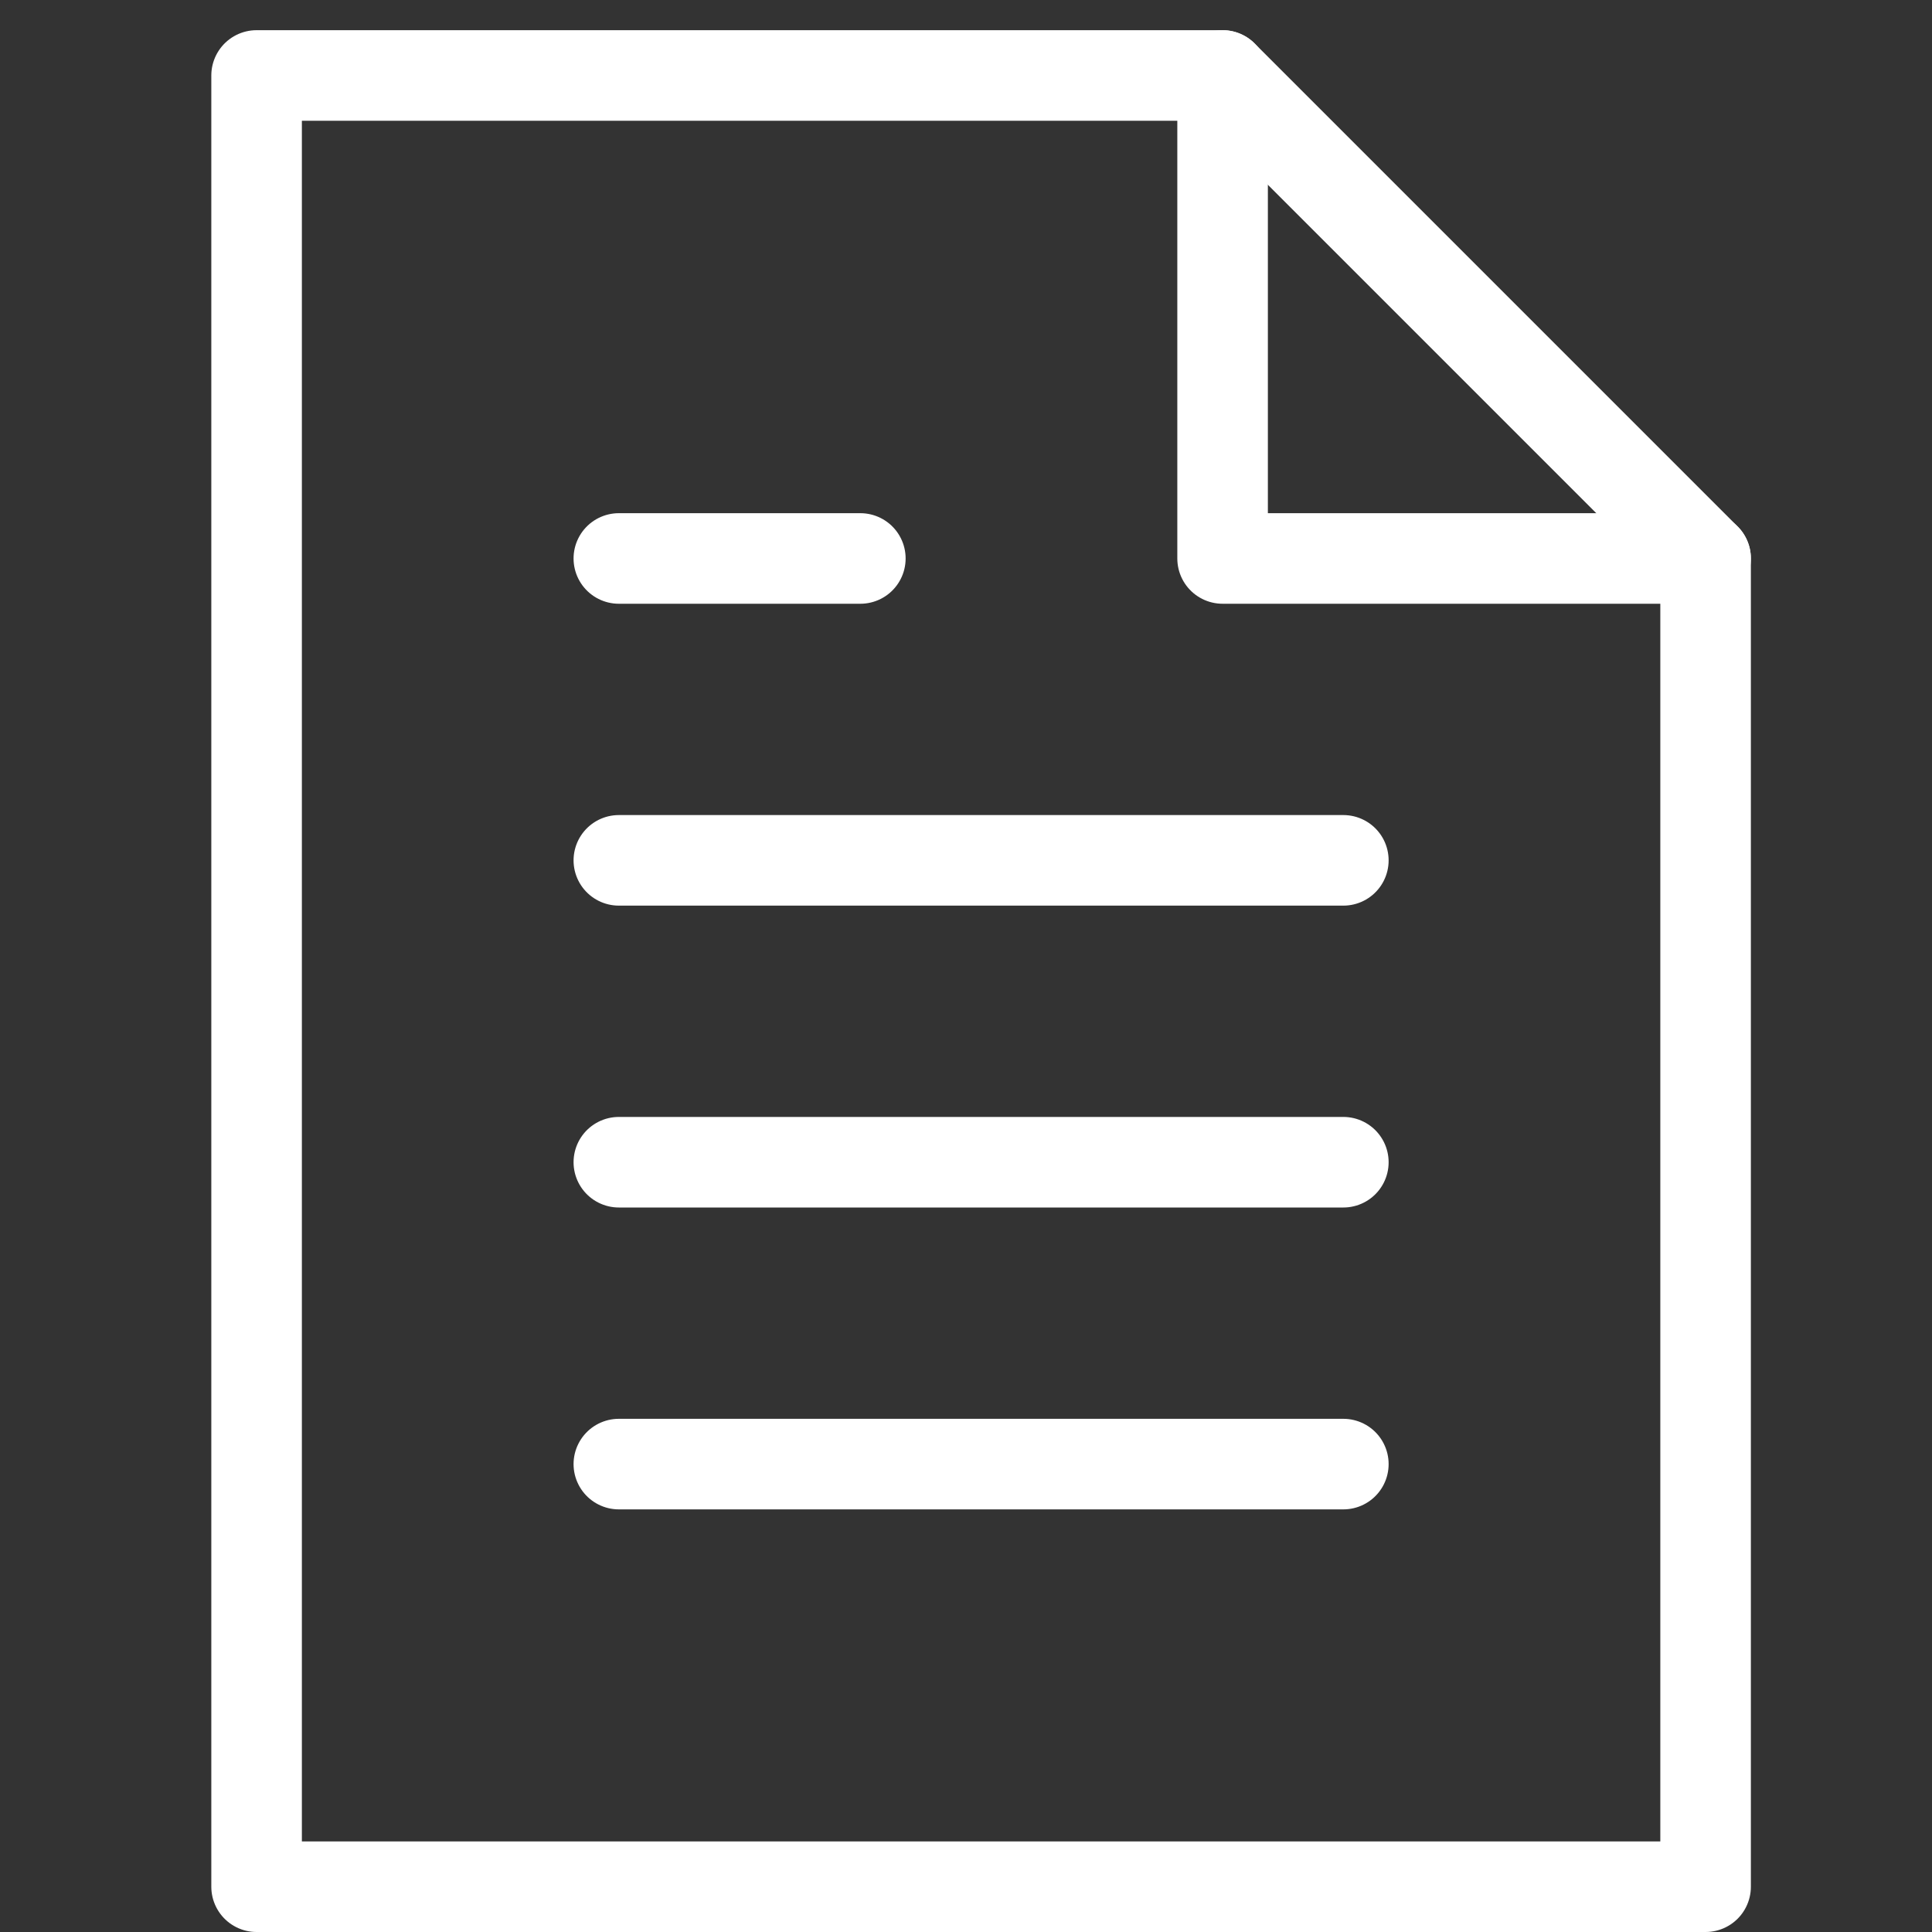 <svg xmlns="http://www.w3.org/2000/svg" xmlns:xlink="http://www.w3.org/1999/xlink" x="0px" y="0px" width="64px" height="64px" viewBox="0 0 64 64"><rect x="0" y="0" width="64" height="64" fill="#333333" stroke="none"/><g stroke-width="3" transform="translate(0.5, 0.5)"><polyline data-cap="butt" fill="none" stroke="#ffffff" stroke-width="3" stroke-miterlimit="10" points="40,2 40,18 56,18 " stroke-linejoin="round" stroke-linecap="round"></polyline>
<polygon fill="none" stroke="#ffffff" stroke-width="3" stroke-linecap="round" stroke-miterlimit="10" points="40,2 8,2 8,62 
	56,62 56,18 " stroke-linejoin="round"></polygon>
<line data-color="color-2" fill="none" stroke="#ffffff" stroke-width="3" stroke-linecap="round" stroke-miterlimit="10" x1="20" y1="48" x2="44" y2="48" stroke-linejoin="round"></line>
<line data-color="color-2" fill="none" stroke="#ffffff" stroke-width="3" stroke-linecap="round" stroke-miterlimit="10" x1="20" y1="38" x2="44" y2="38" stroke-linejoin="round"></line>
<line data-color="color-2" fill="none" stroke="#ffffff" stroke-width="3" stroke-linecap="round" stroke-miterlimit="10" x1="20" y1="28" x2="44" y2="28" stroke-linejoin="round"></line>
<line data-color="color-2" fill="none" stroke="#ffffff" stroke-width="3" stroke-linecap="round" stroke-miterlimit="10" x1="20" y1="18" x2="28" y2="18" stroke-linejoin="round"></line></g></svg>